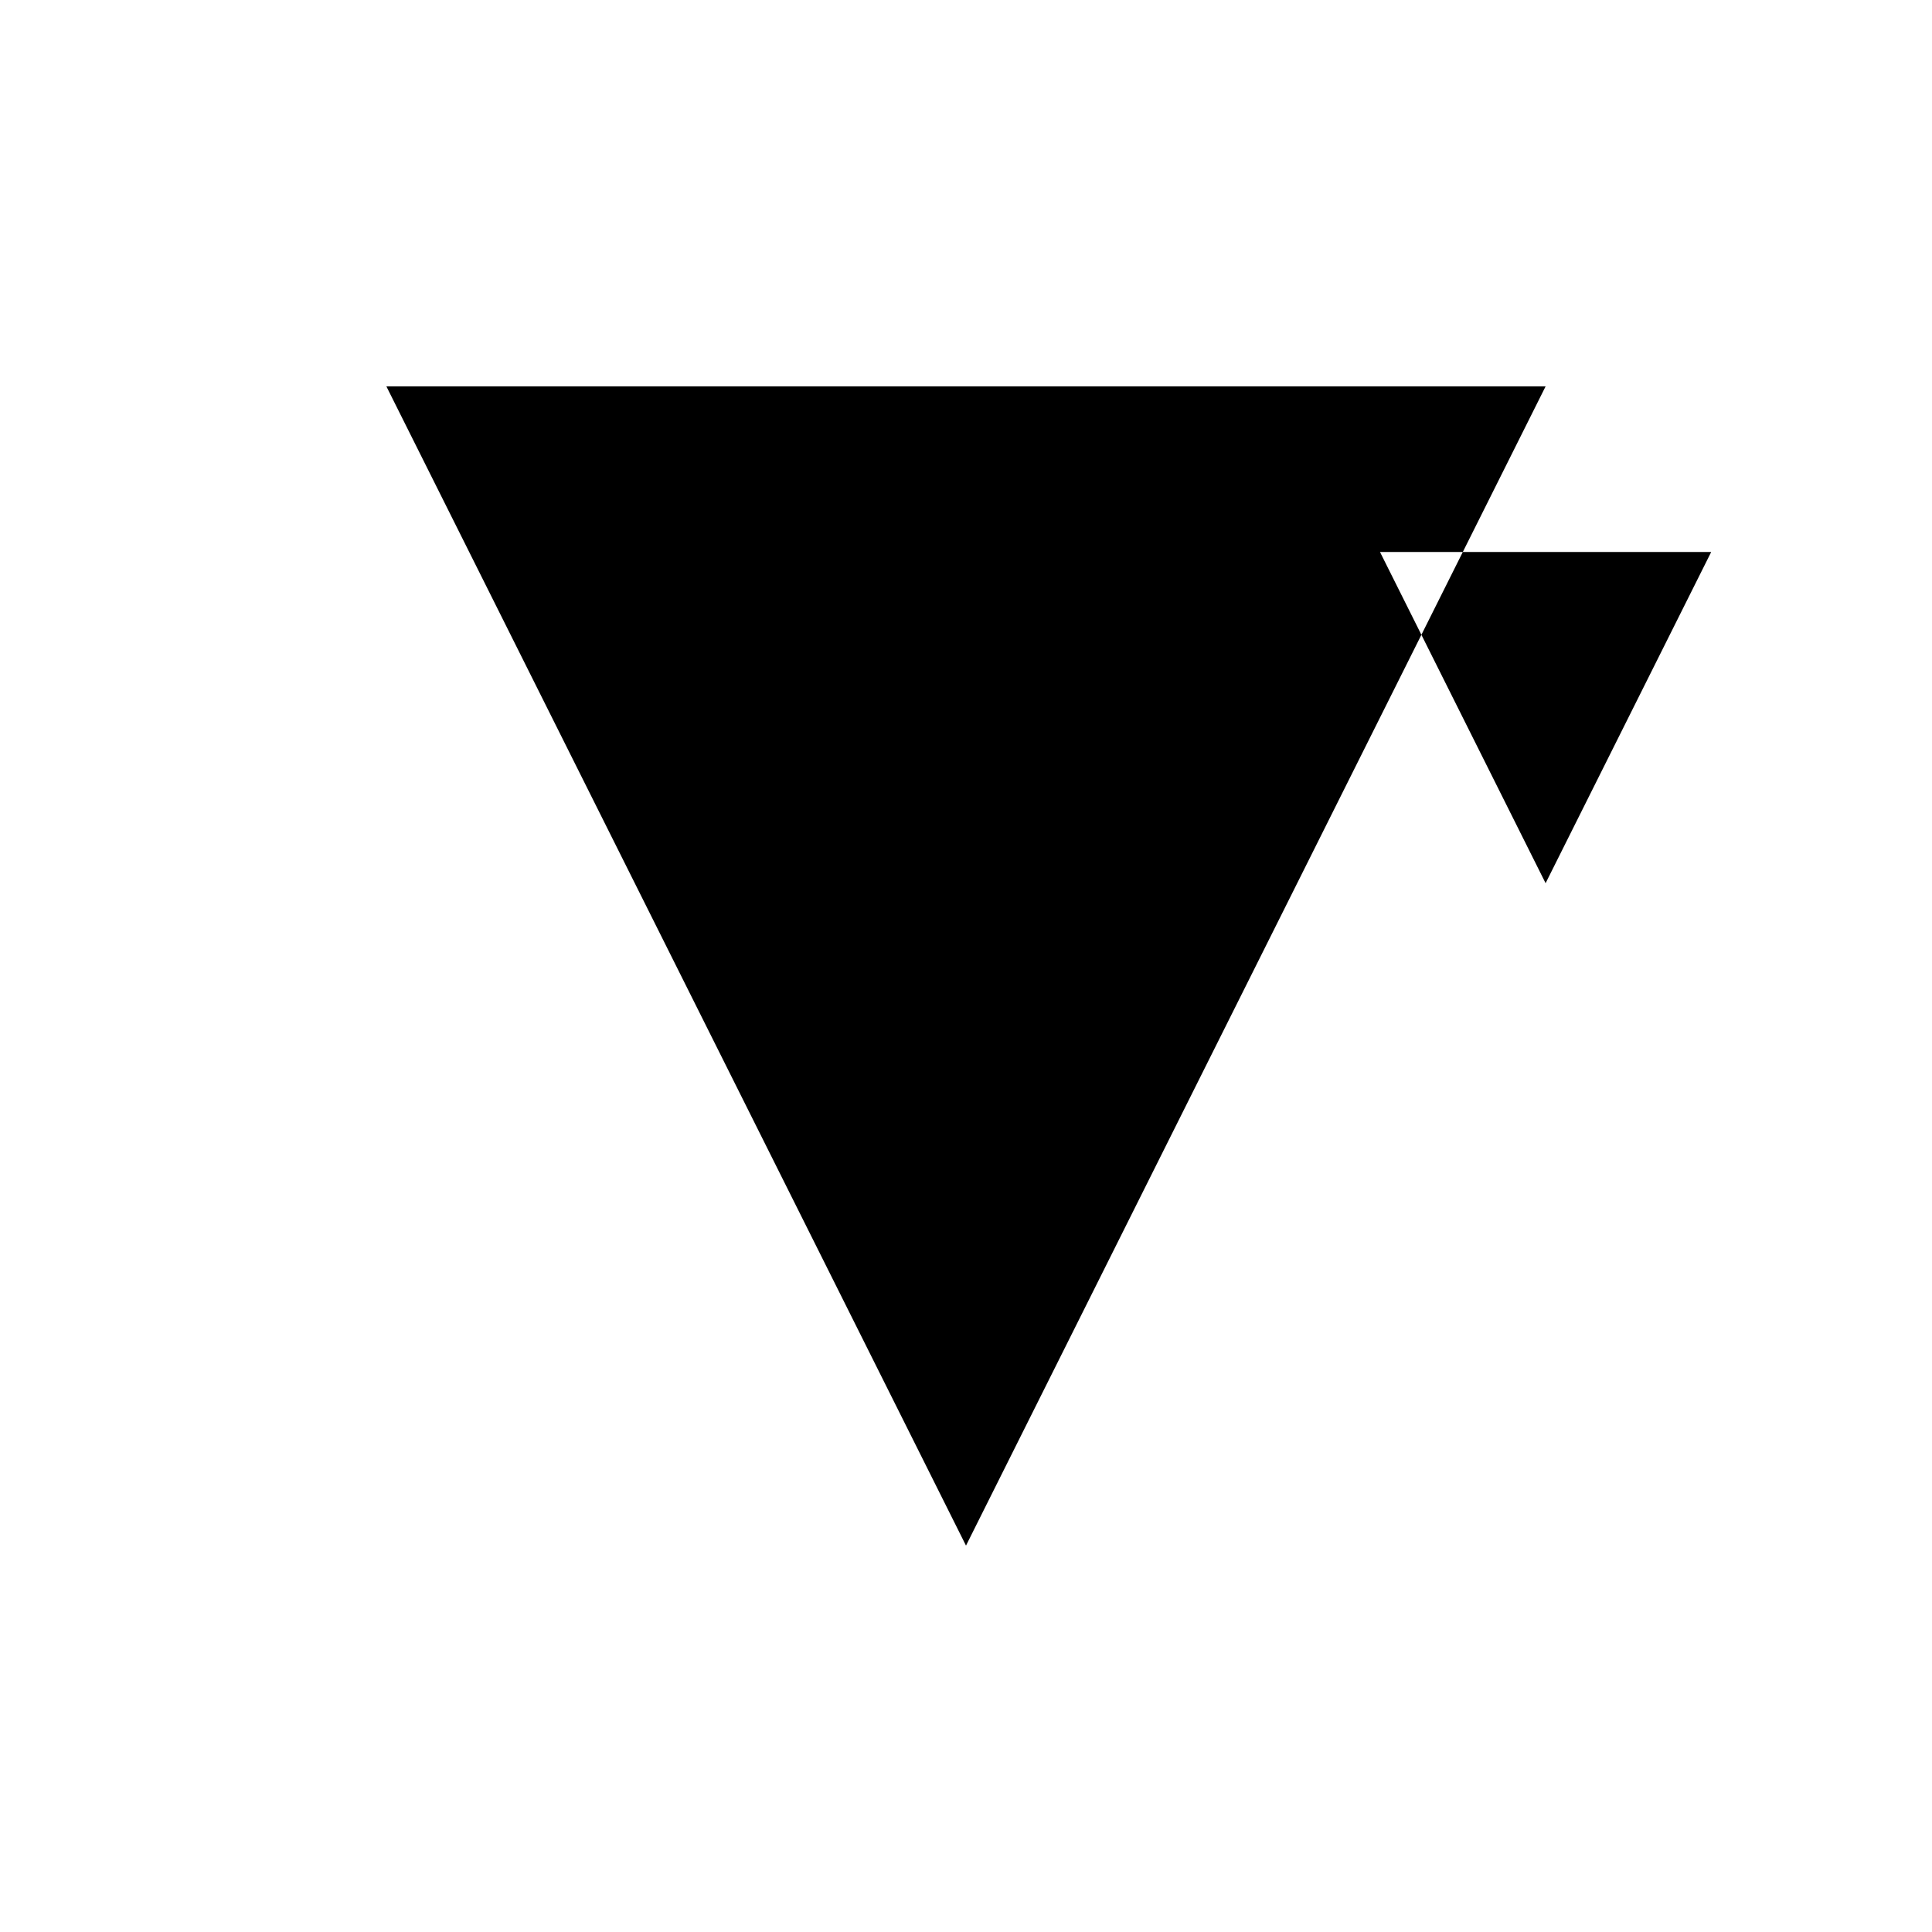 <svg xmlns="http://www.w3.org/2000/svg" viewBox="-100 -100 500 500"><path style="fill:#000000" d="M 0,0 300,0 278.571,42.857 342.857,42.857 300,128.571 267.857,64.286 278.571,42.857 257.143,42.857 267.857,64.286 150,300 0,0 M 42.857,42.857 128.571,42.857 85.714,128.571 42.857,42.857"/></svg>
